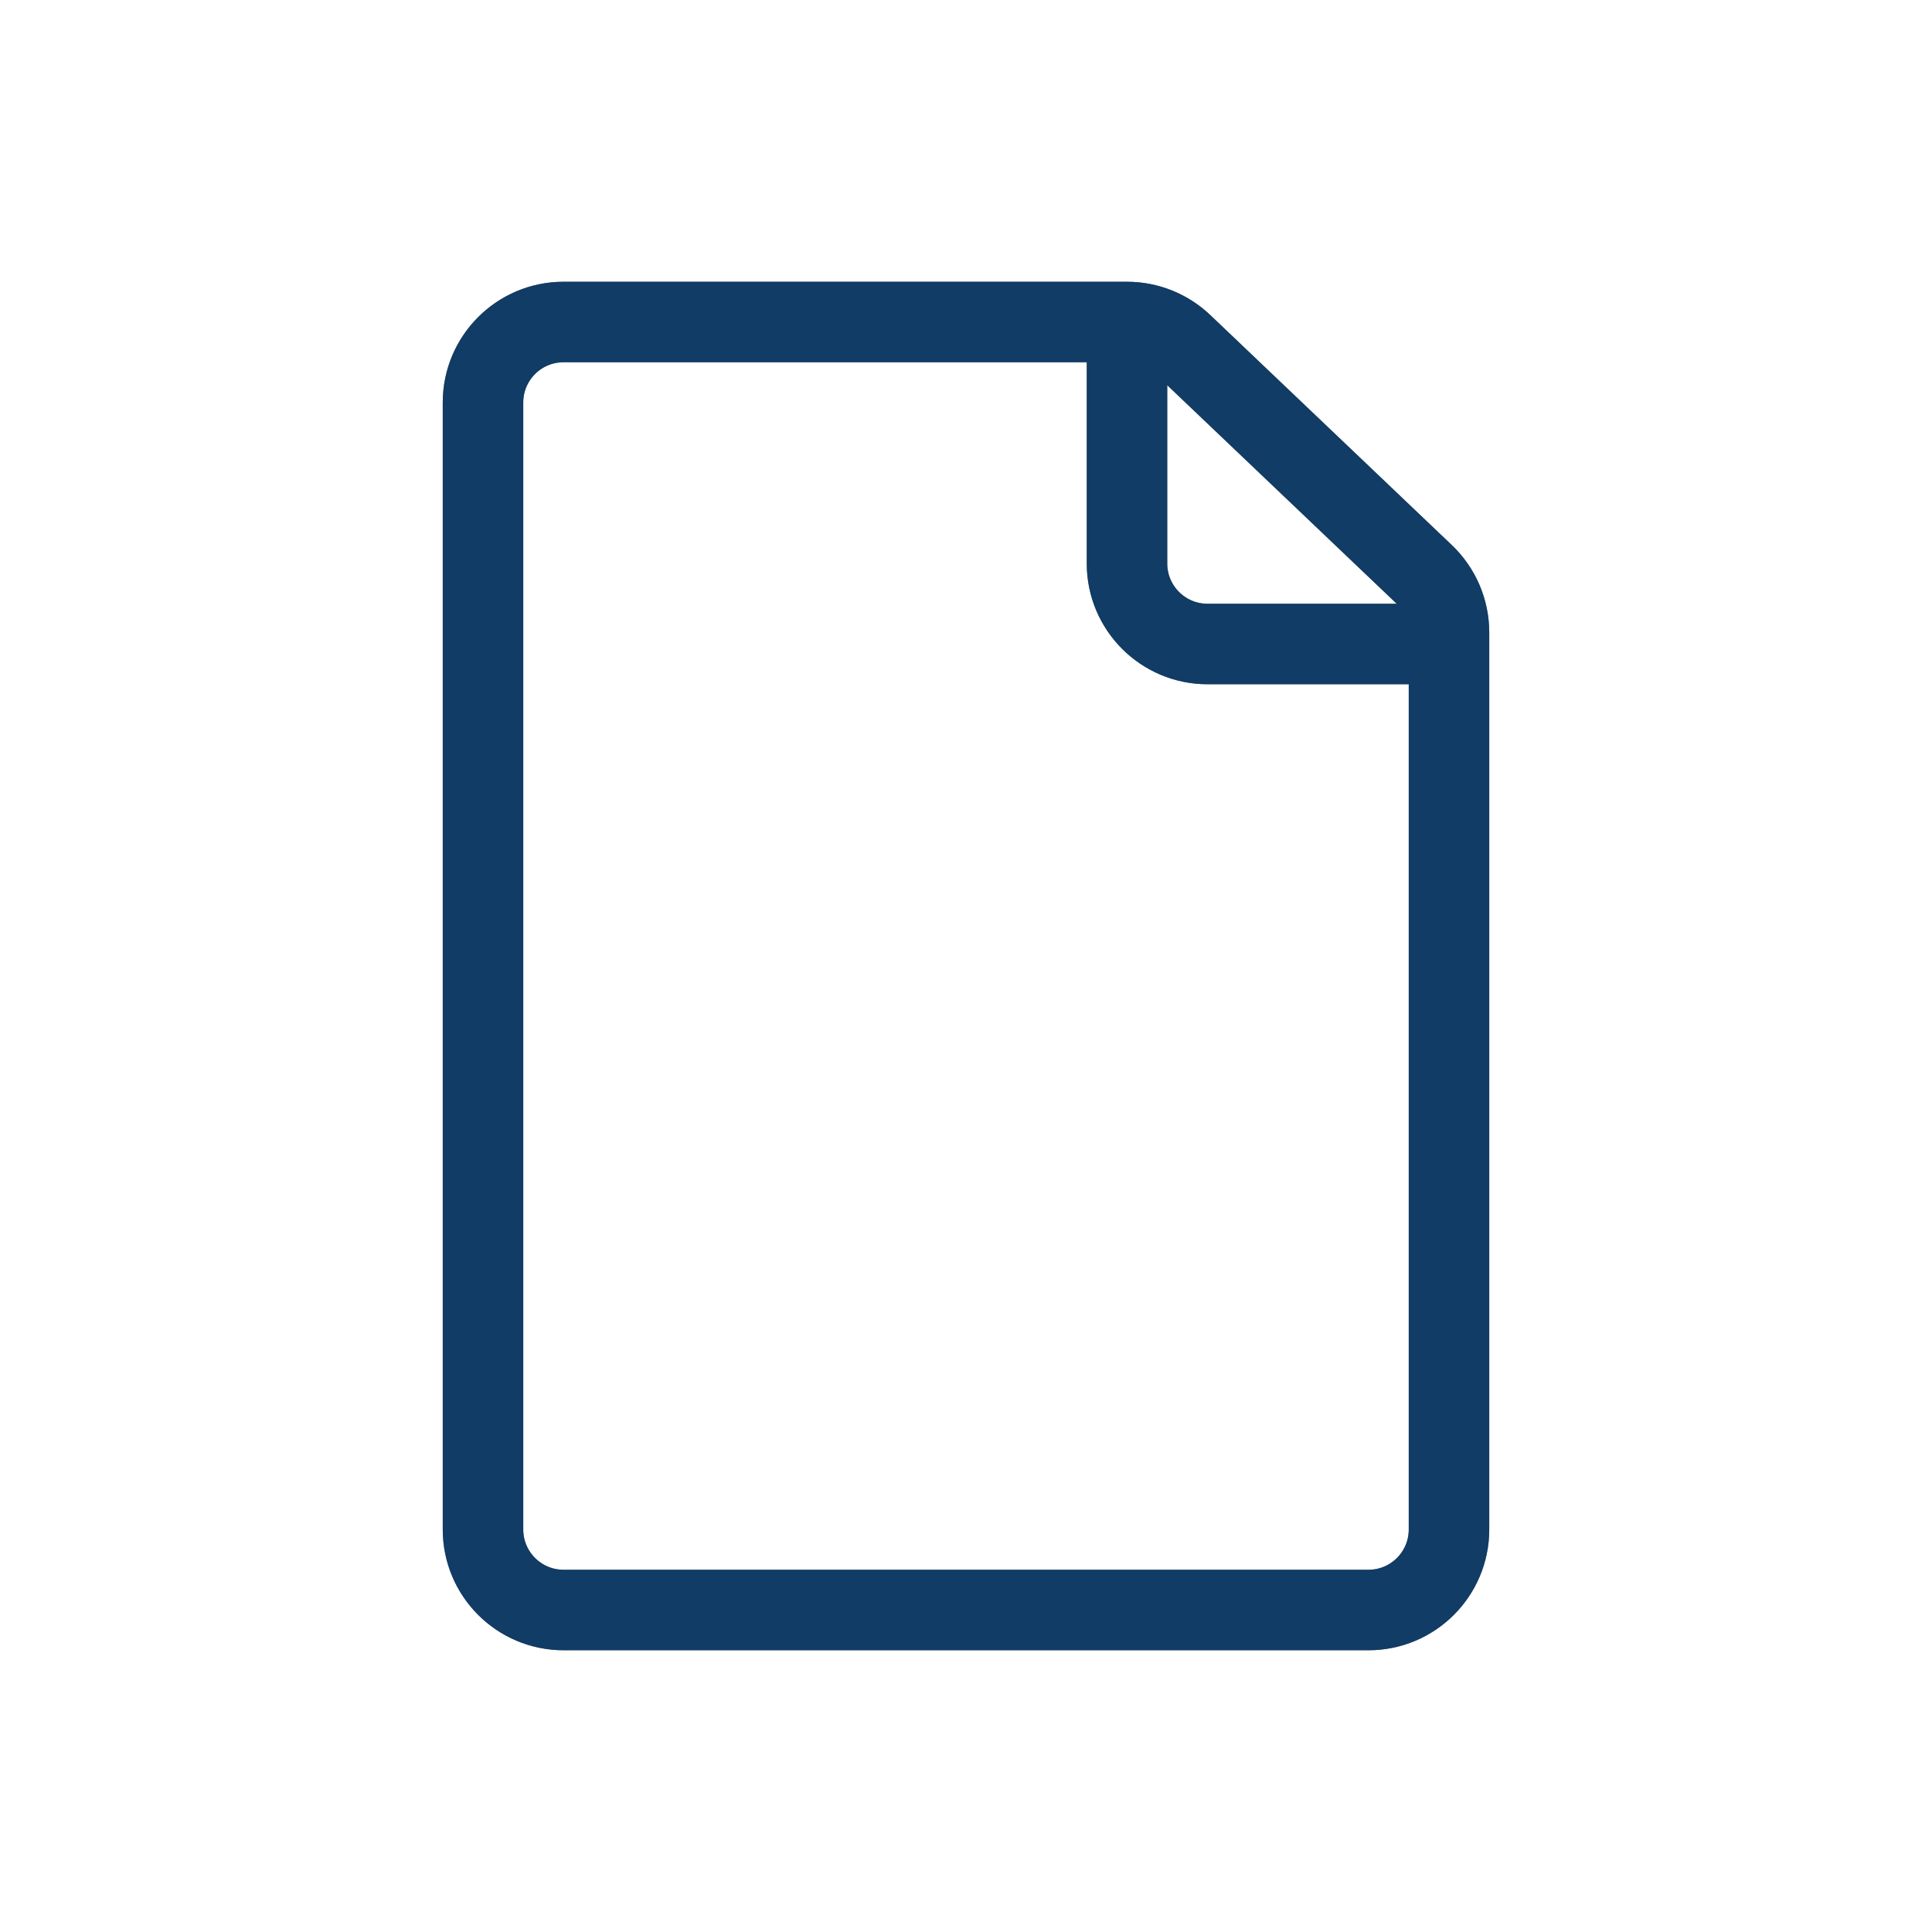 <?xml version="1.0" encoding="UTF-8" standalone="no"?>
<svg xmlns:inkscape="http://www.inkscape.org/namespaces/inkscape" xmlns:sodipodi="http://sodipodi.sourceforge.net/DTD/sodipodi-0.dtd" xmlns="http://www.w3.org/2000/svg" xmlns:svg="http://www.w3.org/2000/svg" width="24" height="24" viewBox="0 0 24 24" fill="none" version="1.1" id="svg2" sodipodi:docname="folder-documents.svg" inkscape:version="1.4 (e7c3feb100, 2024-10-09)">
  <defs id="defs1">
    <style id="current-color-scheme" type="text/css">
      .ColorScheme-Text { color:#e6f0f5; }
      .ColorScheme-Highlight { color:#2179cb; }
      .ColorScheme-Background { color:#e4e4e4; }
    </style>
  </defs>
  <sodipodi:namedview id="namedview2" pagecolor="#ffffff" bordercolor="#000000" borderopacity="0.25" inkscape:showpageshadow="2" inkscape:pageopacity="0.0" inkscape:pagecheckerboard="0" inkscape:deskcolor="#d1d1d1" inkscape:zoom="33.291667" inkscape:cx="11.984981" inkscape:cy="12" inkscape:window-width="1920" inkscape:window-height="1008" inkscape:window-x="0" inkscape:window-y="0" inkscape:window-maximized="1" inkscape:current-layer="svg2"/>
  <g clip-path="url(#clip0_889_185)" id="g2">
    <path id="path2" d="m 14,4 v 3 c 0,0.552 0.448,1 1,1 h 3 M 6,5 C 6,4.448 6.448,4 7,4 h 7 c 0.257,0 0.504,0.099 0.69,0.276 l 3,2.857 C 17.888,7.322 18,7.583 18,7.857 V 19 c 0,0.552 -0.448,1 -1,1 H 7 C 6.448,20 6,19.552 6,19 Z" style="stroke:#000000;stroke-opacity:1"/>
    <path id="path2" d="m 14,4 v 3 c 0,0.552 0.448,1 1,1 h 3 M 6,5 C 6,4.448 6.448,4 7,4 h 7 c 0.257,0 0.504,0.099 0.69,0.276 l 3,2.857 C 17.888,7.322 18,7.583 18,7.857 V 19 c 0,0.552 -0.448,1 -1,1 H 7 C 6.448,20 6,19.552 6,19 Z" style="stroke:currentColor;opacity:0.5;" class="ColorScheme-Highlight"/>
  </g>
  <defs id="defs2">
    <clipPath id="clip0_889_185">
      <rect width="24" height="24" fill="white" id="rect2"/>
    </clipPath>
  </defs>
</svg>
